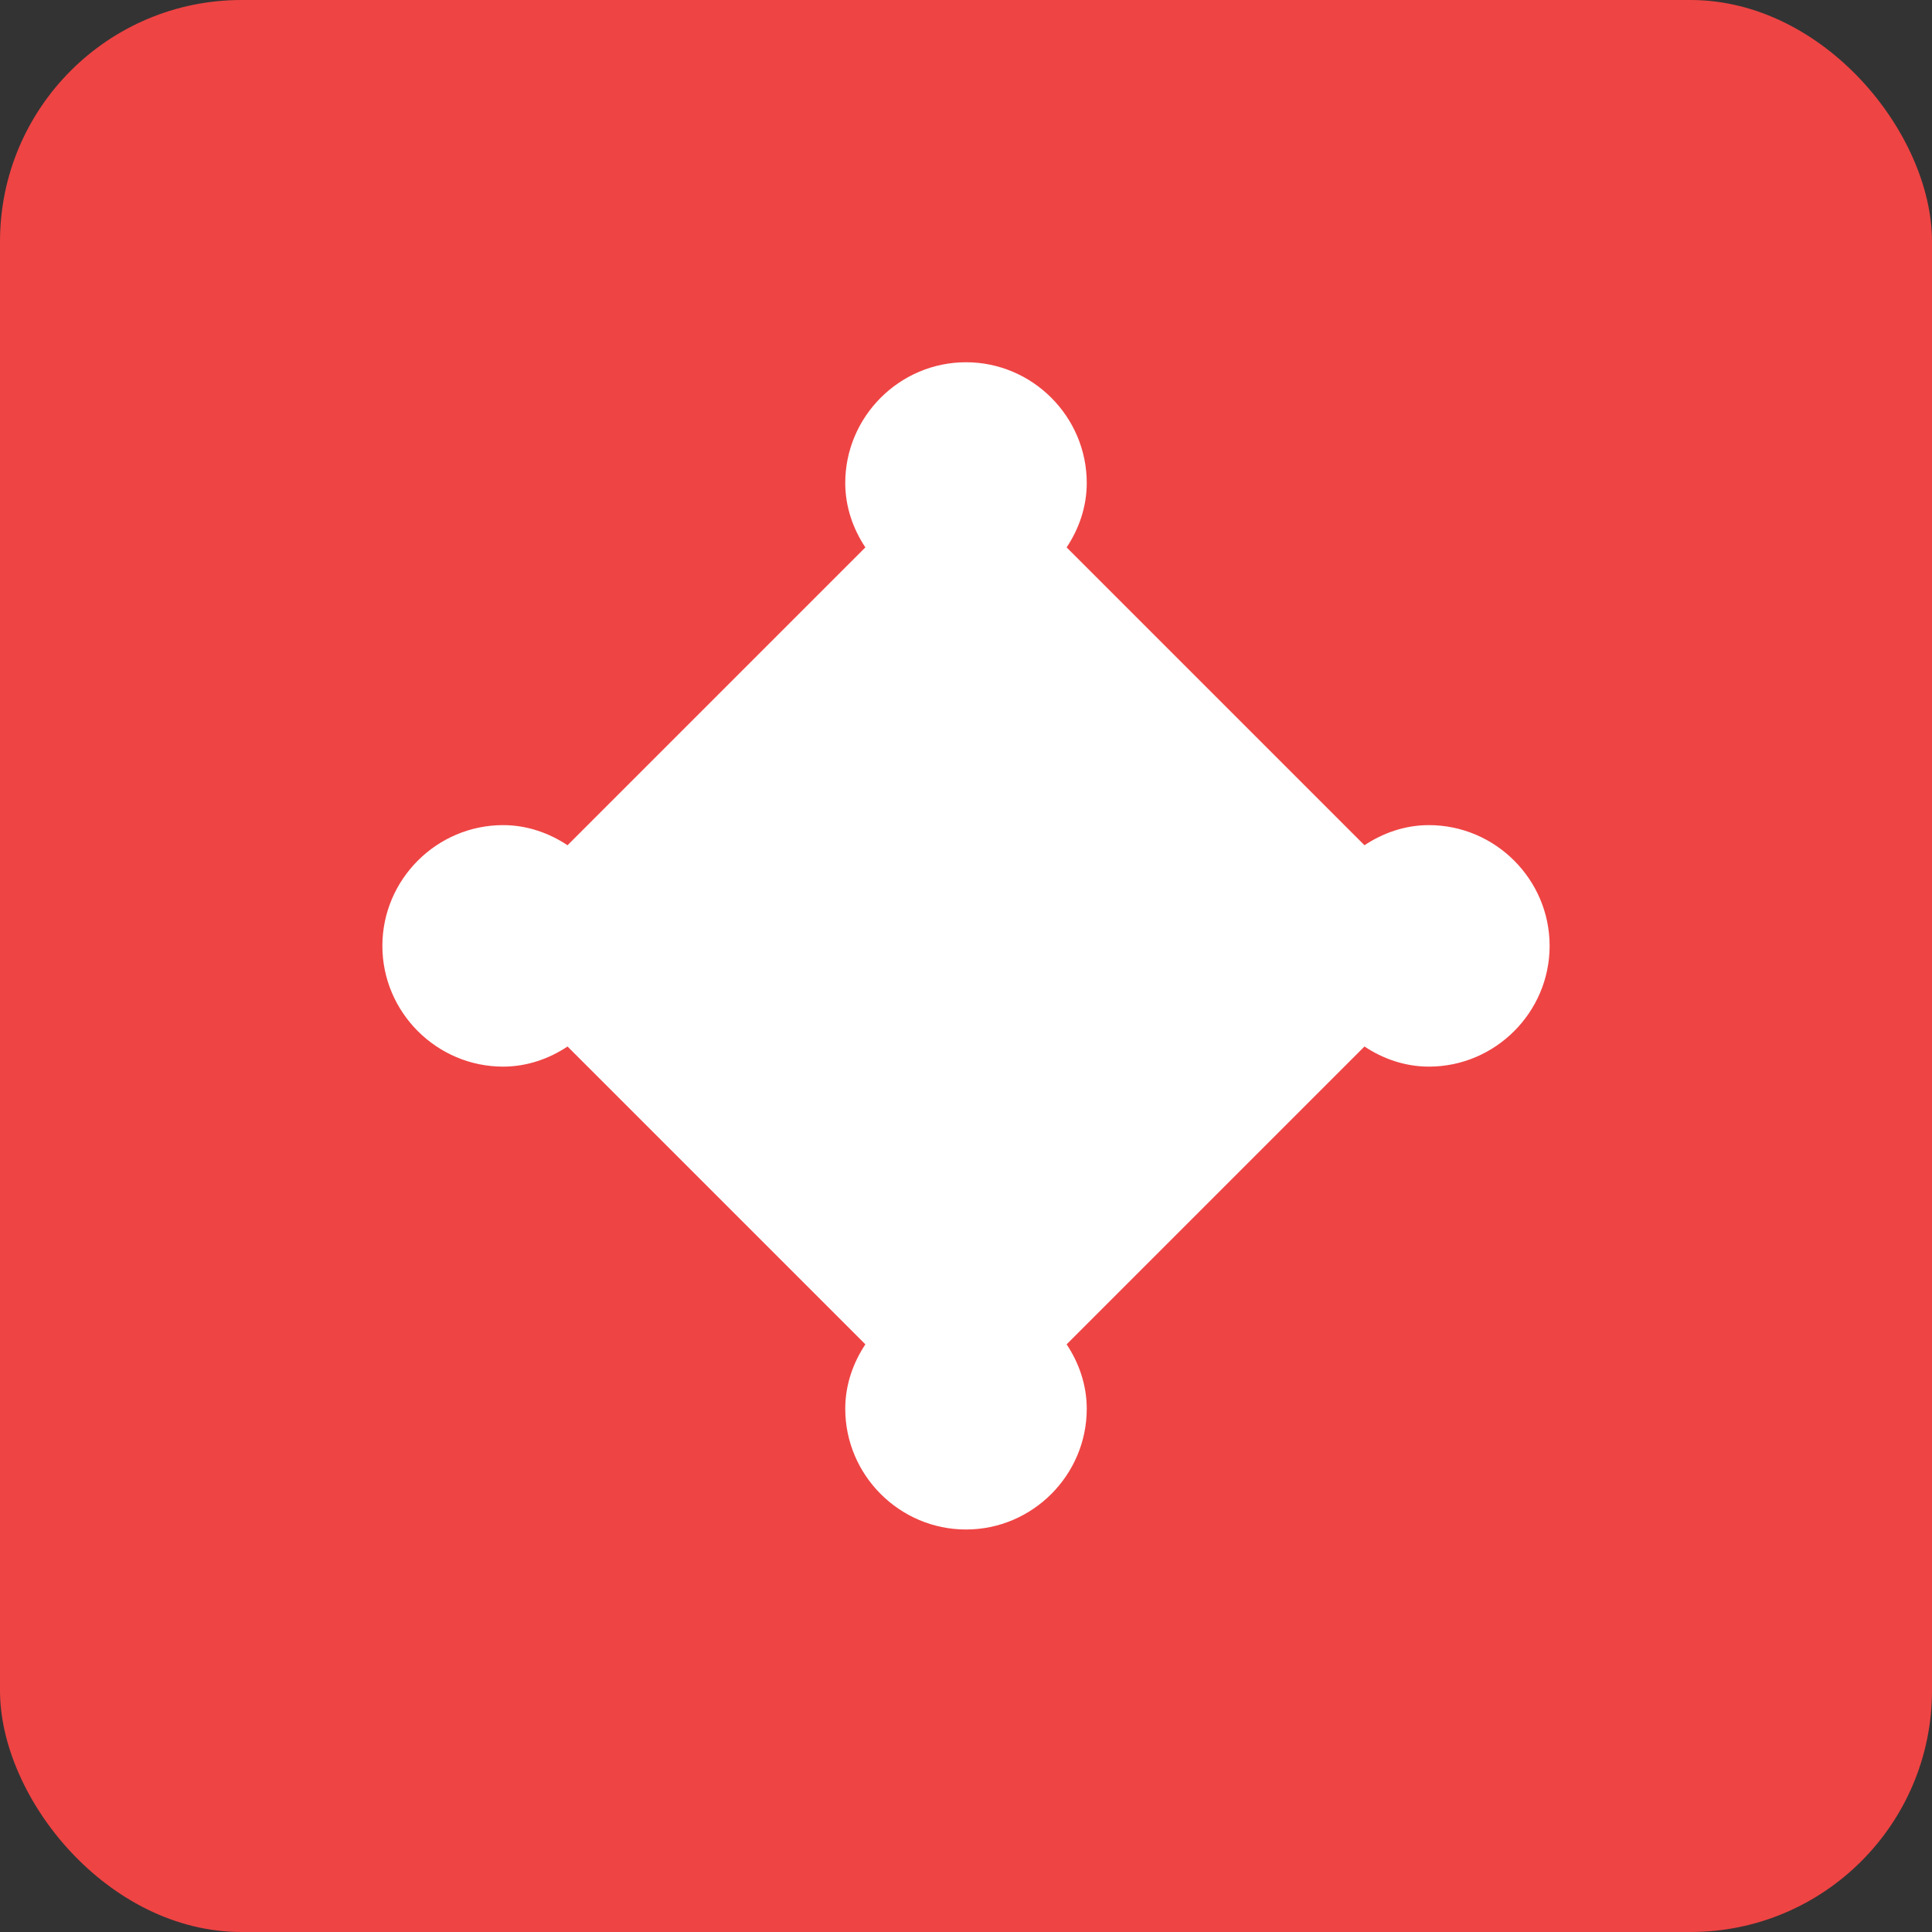 <svg width="96" height="96" viewBox="0 0 96 96" fill="none" xmlns="http://www.w3.org/2000/svg">
  <rect x="0" y="0" width="96" height="96" fill="#333333" stroke="none"/>
  <rect width="96" height="96" rx="12" fill="#ef4444"/>
  <path d="M48 18c-3.3 0-6 2.7-6 6 0 1.2 0.4 2.3 1 3.2l-14.8 14.8c-0.9-0.6-2-1-3.2-1-3.3 0-6 2.7-6 6s2.7 6 6 6c1.2 0 2.3-0.4 3.2-1l14.8 14.8c-0.6 0.9-1 2-1 3.2 0 3.3 2.7 6 6 6s6-2.7 6-6c0-1.2-0.4-2.3-1-3.2l14.8-14.8c0.9 0.6 2 1 3.2 1 3.3 0 6-2.7 6-6s-2.7-6-6-6c-1.2 0-2.3 0.4-3.2 1l-14.8-14.8c0.6-0.9 1-2 1-3.2 0-3.3-2.7-6-6-6z" fill="white"/>
</svg>
